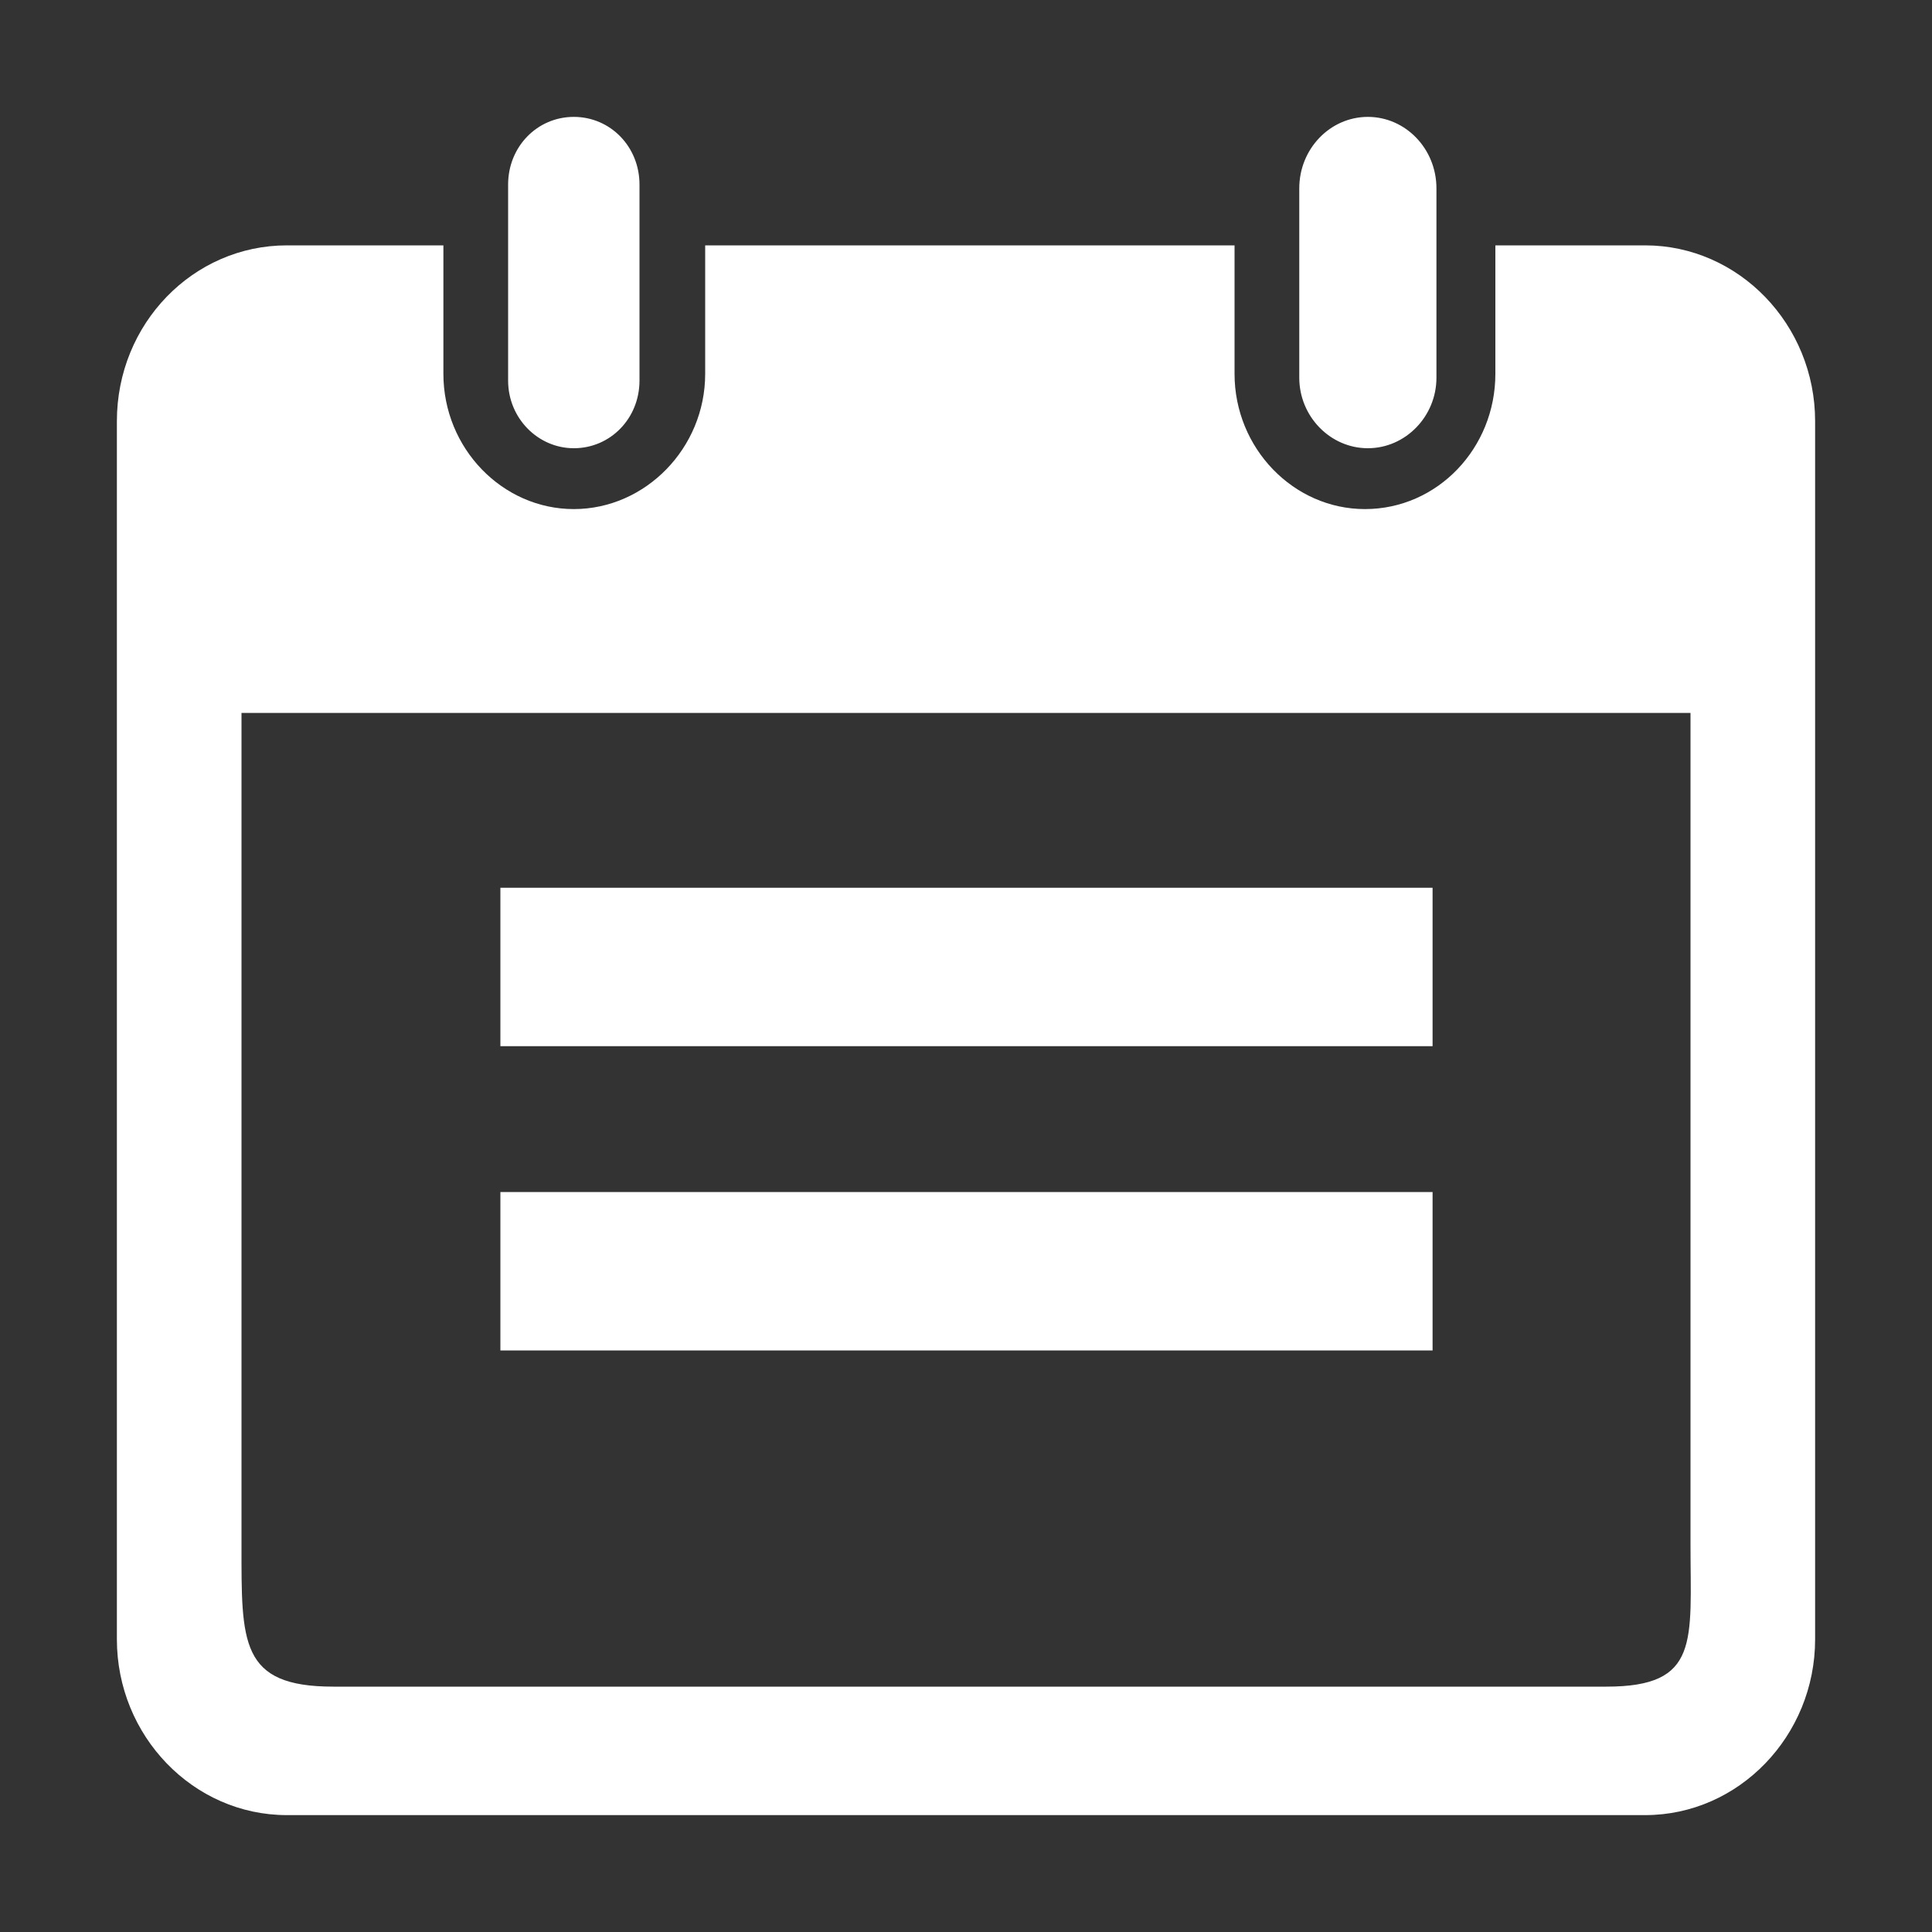 <?xml version="1.0" encoding="utf-8"?>
<!-- Generator: Adobe Illustrator 19.0.0, SVG Export Plug-In . SVG Version: 6.00 Build 0)  -->
<svg version="1.1" id="图层_1" xmlns="http://www.w3.org/2000/svg" xmlns:xlink="http://www.w3.org/1999/xlink" x="0px" y="0px"
	 viewBox="-27 47.8 200 200" style="enable-background:new -27 47.8 200 200;" xml:space="preserve">
<rect x="-27" y="47.8" width="200" height="200" fill="#333333" stroke="none"/>
<style type="text/css">
	.st0{fill:#FFFFFF;}
</style>
<path class="st0" d="M143.3,235.7H2.7c-9.7,0-17.6-8.2-17.6-18.2V91.4c0-10.1,7.9-18.2,17.6-18.2h16.2v13.3c0,7.7,6.1,14,13.5,14
	S46,94.2,46,86.5V73.2h54.8v13.3c0,7.7,6.1,14,13.5,14c7.5,0,13.5-6.3,13.5-14V73.2h15.5c9.7,0,17.6,8.2,17.6,18.2v126.1
	C160.9,227.5,153,235.7,143.3,235.7L143.3,235.7z M148,207.7v-86.1H-2v86.1c0,10.1-0.2,14.7,9.5,14.7h131.8
	C149,222.4,148,217.7,148,207.7L148,207.7z M114.6,94.2c-3.9,0-7.1-3.3-7.1-7.3V67.3c0-4.1,3.2-7.4,7.1-7.4s7.1,3.3,7.1,7.4v19.6
	C121.7,90.9,118.5,94.2,114.6,94.2z M32.4,94.2c-3.7,0-6.8-3.1-6.8-7V66.9c0-3.9,3-7,6.8-7s6.8,3.1,6.8,7v20.3
	C39.2,91.1,36.2,94.2,32.4,94.2L32.4,94.2z"/>
<rect x="24.8" y="139.7" class="st0" width="96.5" height="16.4"/>
<rect x="24.8" y="171.2" class="st0" width="96.5" height="16.4"/>
</svg>
